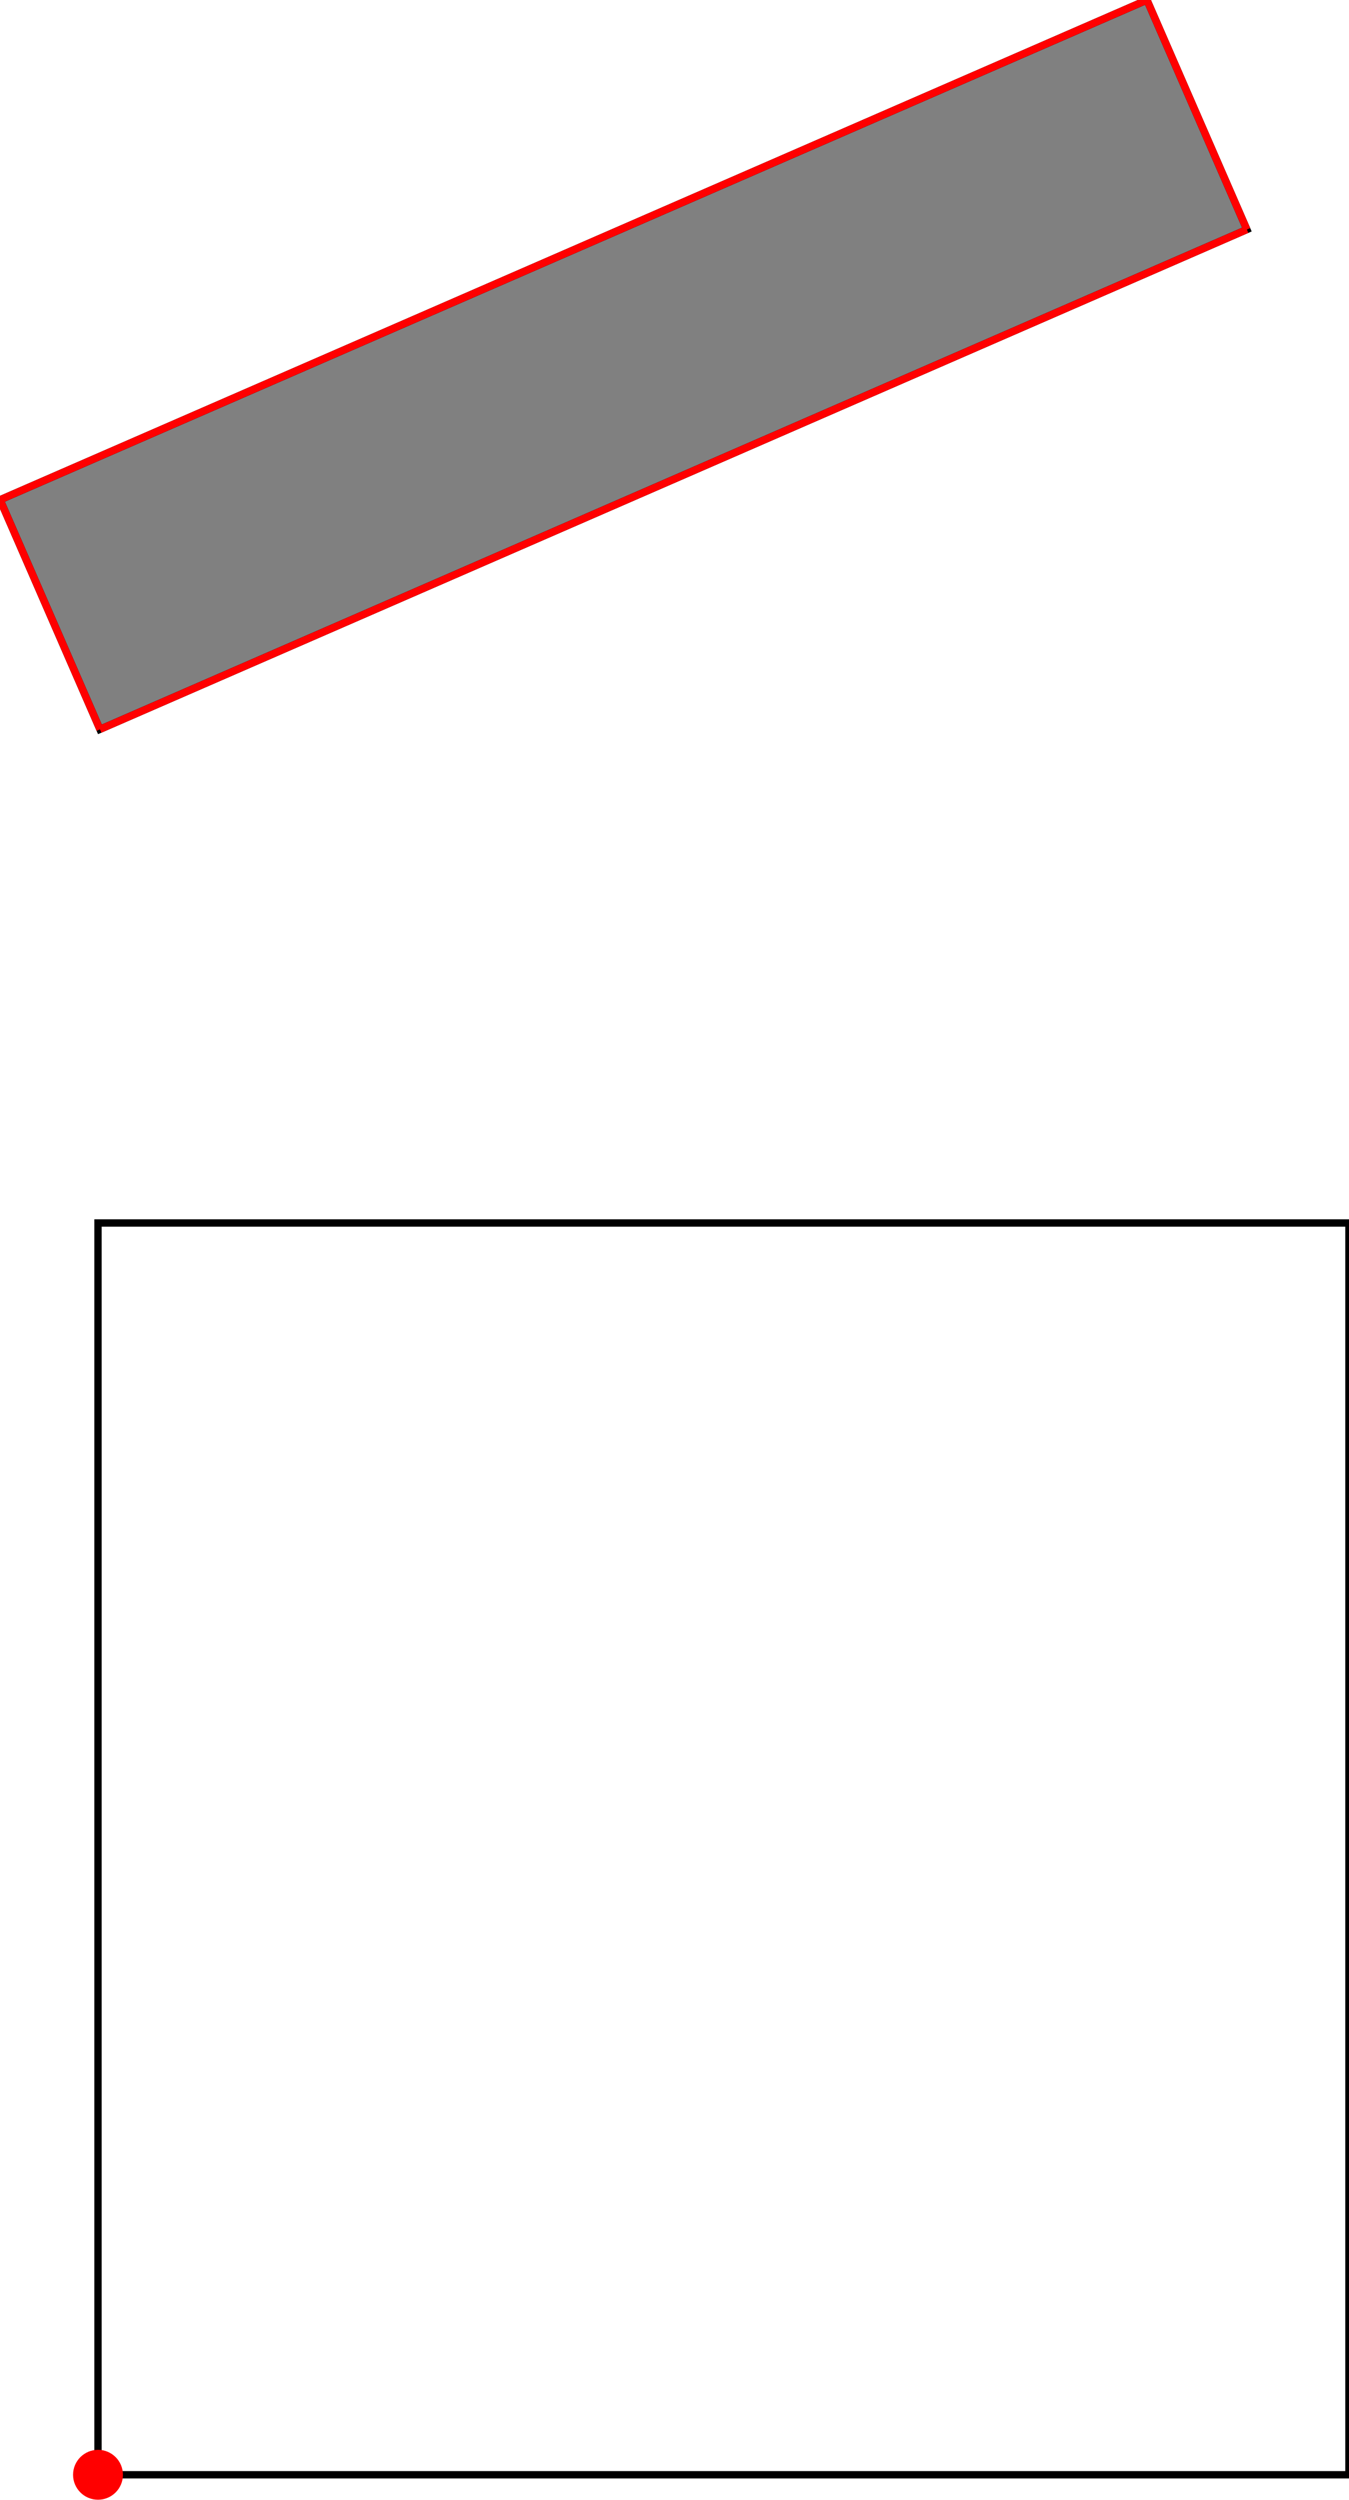 <?xml version="1.0" encoding="UTF-8"?>
<!DOCTYPE svg PUBLIC "-//W3C//DTD SVG 1.1//EN"
    "http://www.w3.org/Graphics/SVG/1.1/DTD/svg11.dtd"><svg xmlns="http://www.w3.org/2000/svg" height="925.951" stroke-opacity="1" viewBox="0 0 500 926" font-size="1" width="500" xmlns:xlink="http://www.w3.org/1999/xlink" stroke="rgb(0,0,0)" version="1.1"><defs></defs><g stroke-linejoin="miter" stroke-opacity="1.0" fill-opacity="0.0" stroke="rgb(0,0,0)" stroke-width="2.722" fill="rgb(0,0,0)" stroke-linecap="butt" stroke-miterlimit="10.0"><path d="M 500,916.707 l -0,-463.688 h -463.688 l -0,463.688 Z"/></g><g stroke-linejoin="miter" stroke-opacity="1.0" fill-opacity="1.0" stroke="rgb(0,0,0)" stroke-width="2.722" fill="rgb(128,128,128)" stroke-linecap="butt" stroke-miterlimit="10.0"><path d="M 37.027,270.16 l 425.126,-185.135 l -37.027,-85.025 l -425.126,185.135 l 37.027,85.025 Z"/></g><g stroke-linejoin="miter" stroke-opacity="1.0" fill-opacity="1.0" stroke="rgb(0,0,0)" stroke-width="0.0" fill="rgb(255,0,0)" stroke-linecap="butt" stroke-miterlimit="10.0"><path d="M 45.555,916.707 c 0,-5.105 -4.138,-9.243 -9.243 -9.243c -5.105,-0 -9.243,4.138 -9.243 9.243c -0,5.105 4.138,9.243 9.243 9.243c 5.105,0 9.243,-4.138 9.243 -9.243Z"/></g><g stroke-linejoin="miter" stroke-opacity="1.0" fill-opacity="0.0" stroke="rgb(255,0,0)" stroke-width="2.722" fill="rgb(0,0,0)" stroke-linecap="butt" stroke-miterlimit="10.0"><path d="M -0,185.135 l 425.126,-185.135 "/></g><g stroke-linejoin="miter" stroke-opacity="1.0" fill-opacity="0.0" stroke="rgb(255,0,0)" stroke-width="2.722" fill="rgb(0,0,0)" stroke-linecap="butt" stroke-miterlimit="10.0"><path d="M 37.027,270.16 l 425.126,-185.135 "/></g><g stroke-linejoin="miter" stroke-opacity="1.0" fill-opacity="0.0" stroke="rgb(255,0,0)" stroke-width="2.722" fill="rgb(0,0,0)" stroke-linecap="butt" stroke-miterlimit="10.0"><path d="M 462.153,85.025 l -37.027,-85.025 "/></g><g stroke-linejoin="miter" stroke-opacity="1.0" fill-opacity="0.0" stroke="rgb(255,0,0)" stroke-width="2.722" fill="rgb(0,0,0)" stroke-linecap="butt" stroke-miterlimit="10.0"><path d="M 37.027,270.16 l -37.027,-85.025 "/></g></svg>